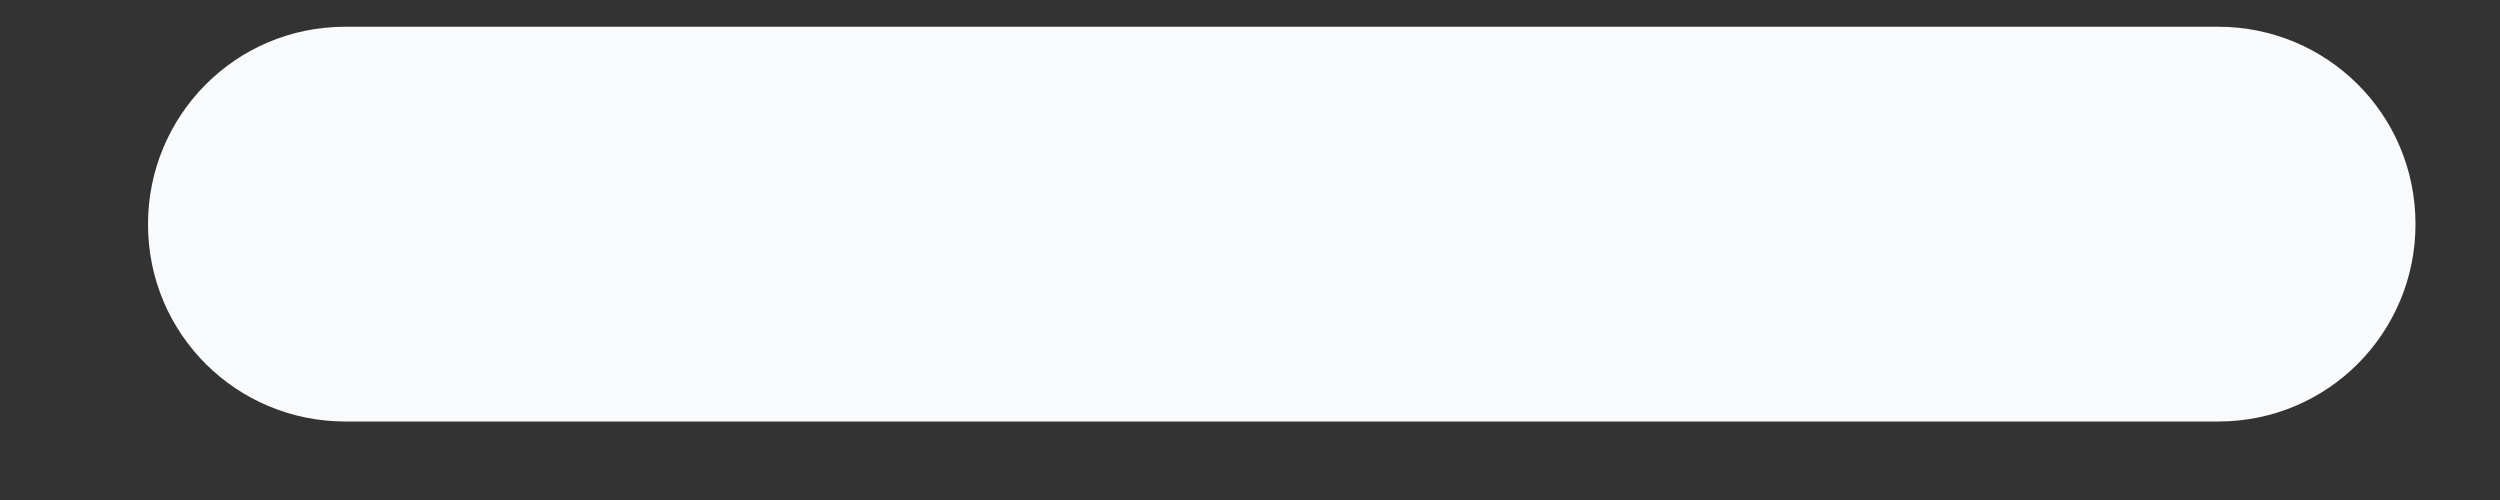 <svg width="10" height="2" viewBox="0 0 10 2" fill="none" xmlns="http://www.w3.org/2000/svg">
<rect x="0" y="0" width="10" height="2" fill="#333333" stroke="none"/>
<path d="M1.381 0.107C0.94 0.107 0.592 0.464 0.592 0.897C0.592 1.338 0.948 1.686 1.381 1.686H8.873C9.314 1.686 9.662 1.329 9.662 0.897C9.662 0.455 9.306 0.107 8.873 0.107H1.381Z" fill="#F9FAFB"/>
</svg>
